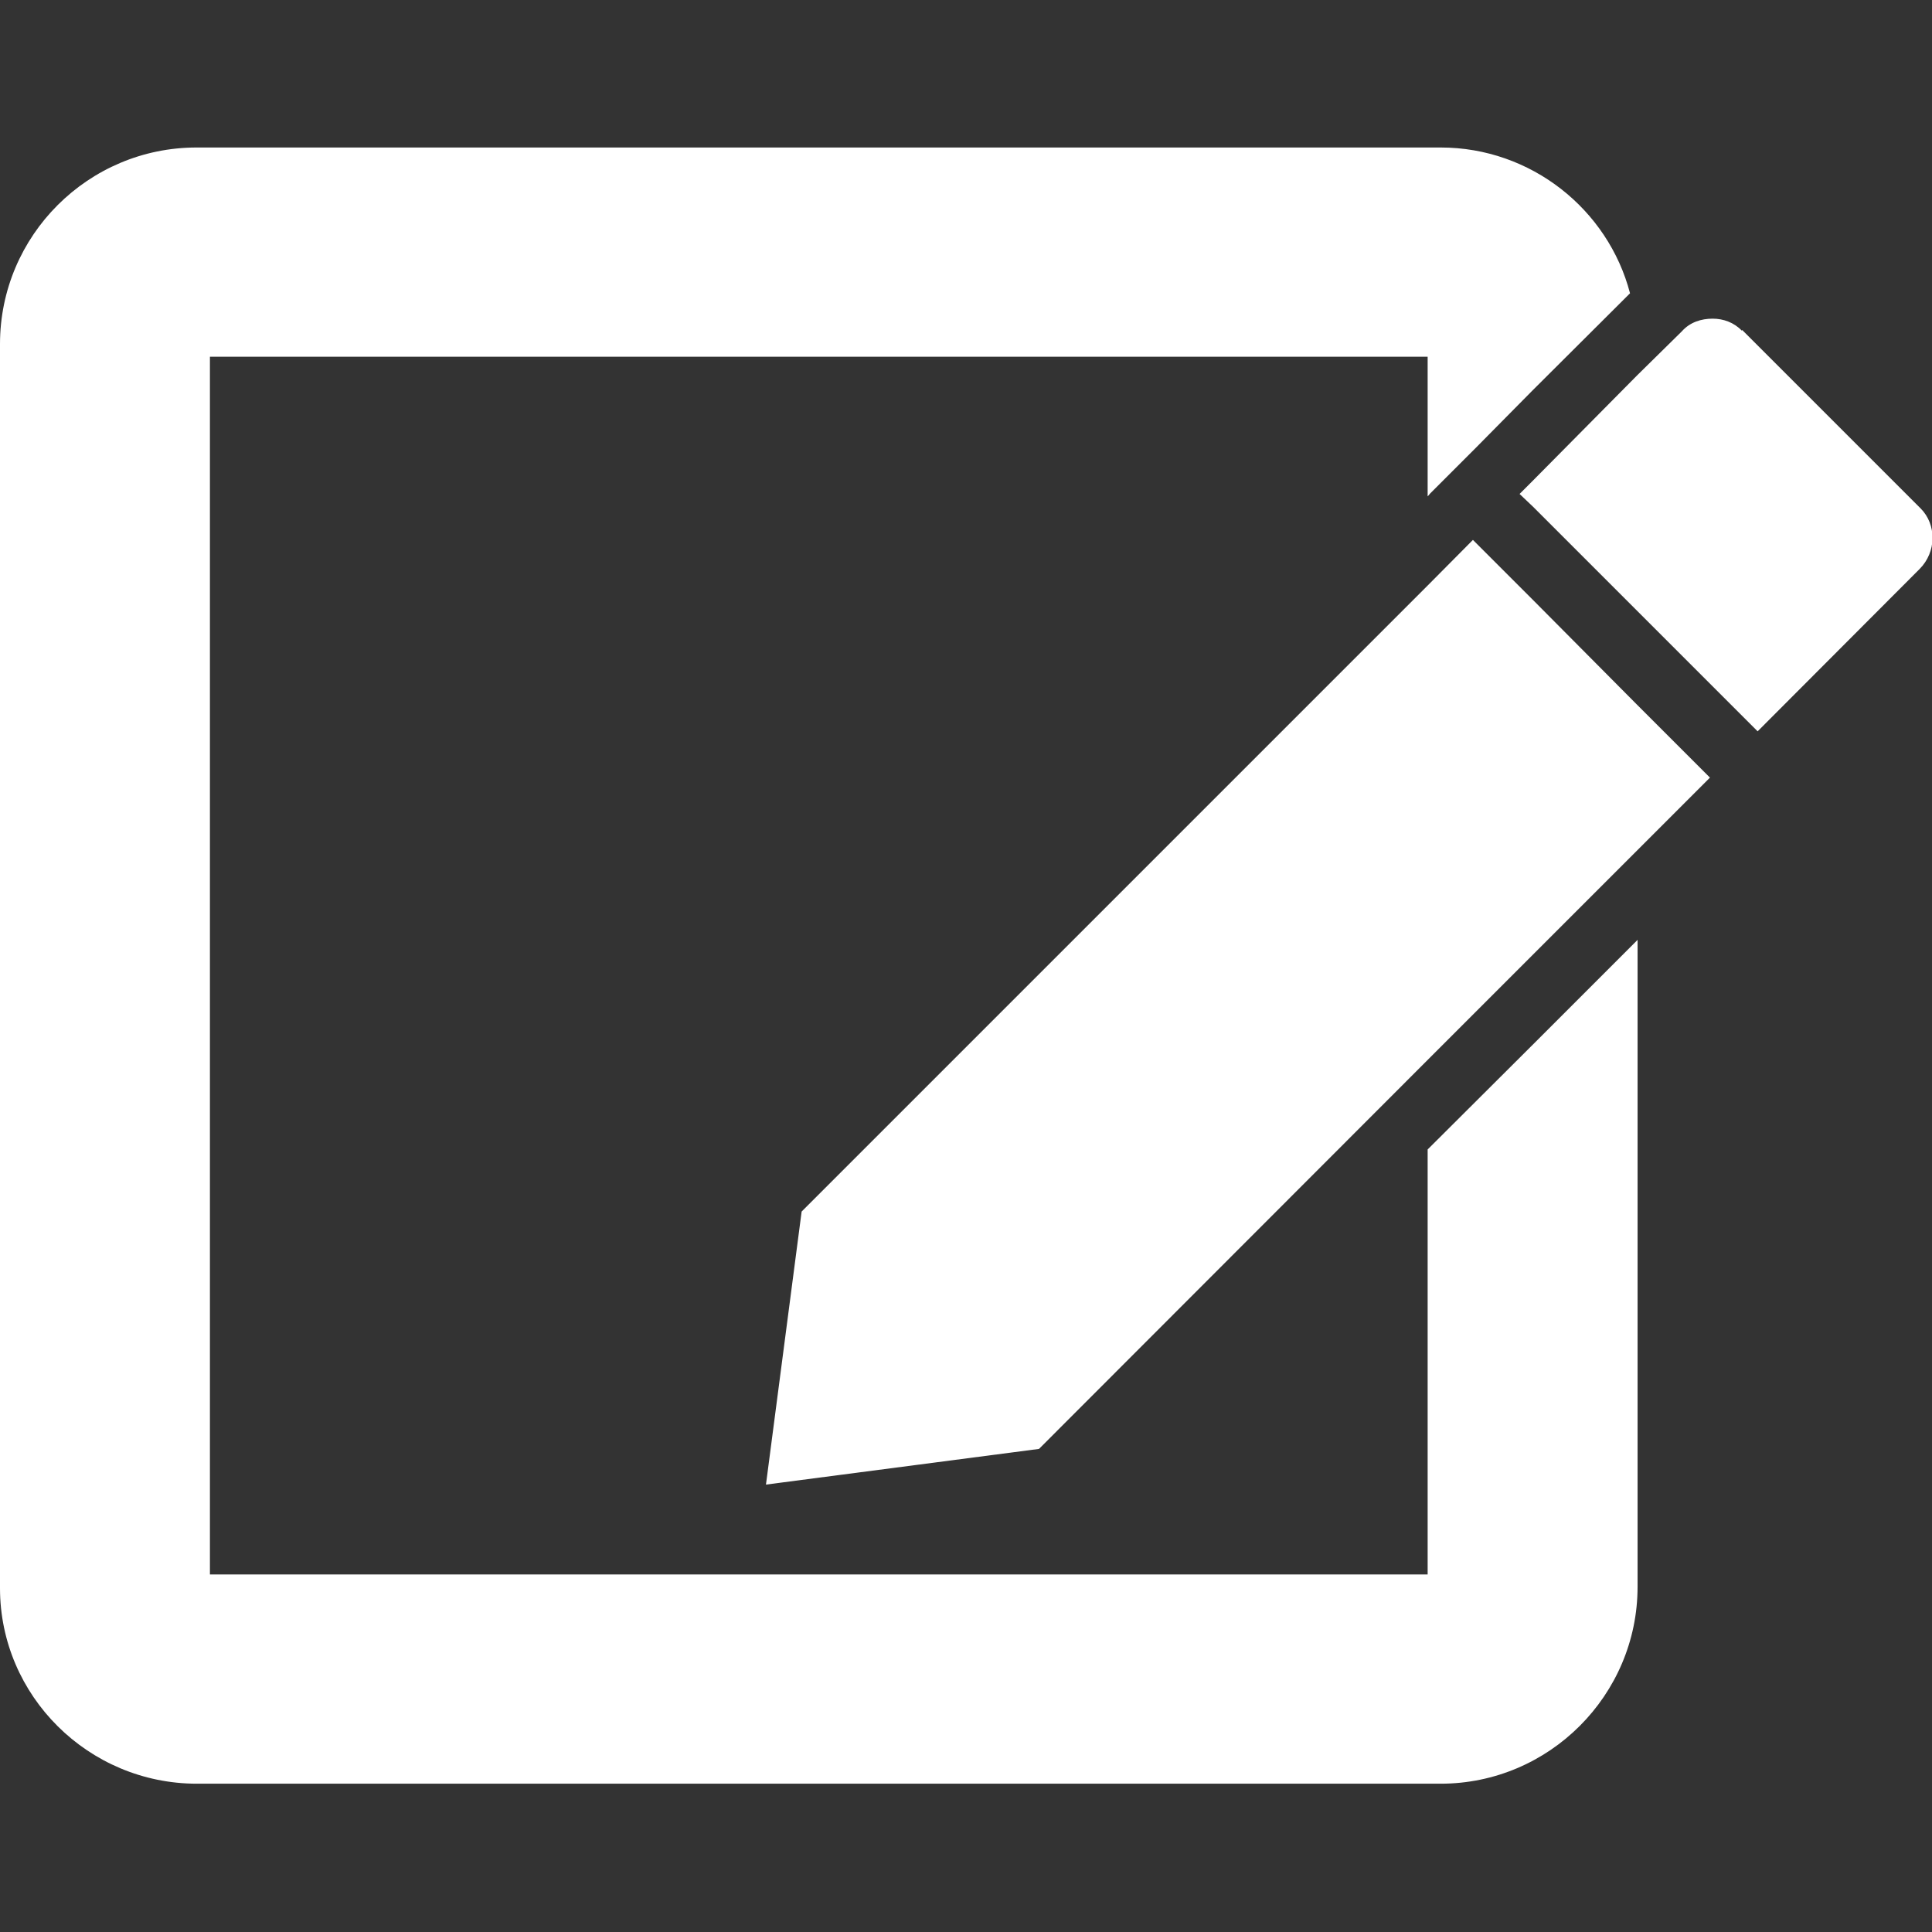 ﻿<svg name="write" xmlns="http://www.w3.org/2000/svg" viewBox="0 0 563.234 563.234"><rect x="0" y="0" width="563.234" height="563.234" fill="#333333" stroke="none"/><g fill="#FFF"><path d="M416.2 335v124h-355V104h355v40.7l.2-.2.5-.6 13-13 16.8-17 28.5-28.4C468.8 61 446.3 43 420 43H57.3C25.8 43 0 68.6 0 100.3V463C0 494.4 25.8 520 57.4 520H420c31.6 0 57.4-25.8 57.4-57.4V274l-30.6 30.6-30.6 30.5z"></path><path d="M446.8 174.8l-17.4-17.4-13.2 13.3-182.5 182.5-10.4 79.6 79.6-10.4L416 309.2l30.6-30.6 30.6-30.6 21.3-21.3-21.3-21.3M507.8 96.4c-2.3-2.4-5.4-3.5-8.5-3.5-3.3 0-6.6 1-9 3.7l-13 12.8L447 140l-4 4 4 3.8 30.6 30.6 34.8 34.8 47.2-47.3c5-5 5-13 .3-17.7l-52-52z"></path></g></svg>